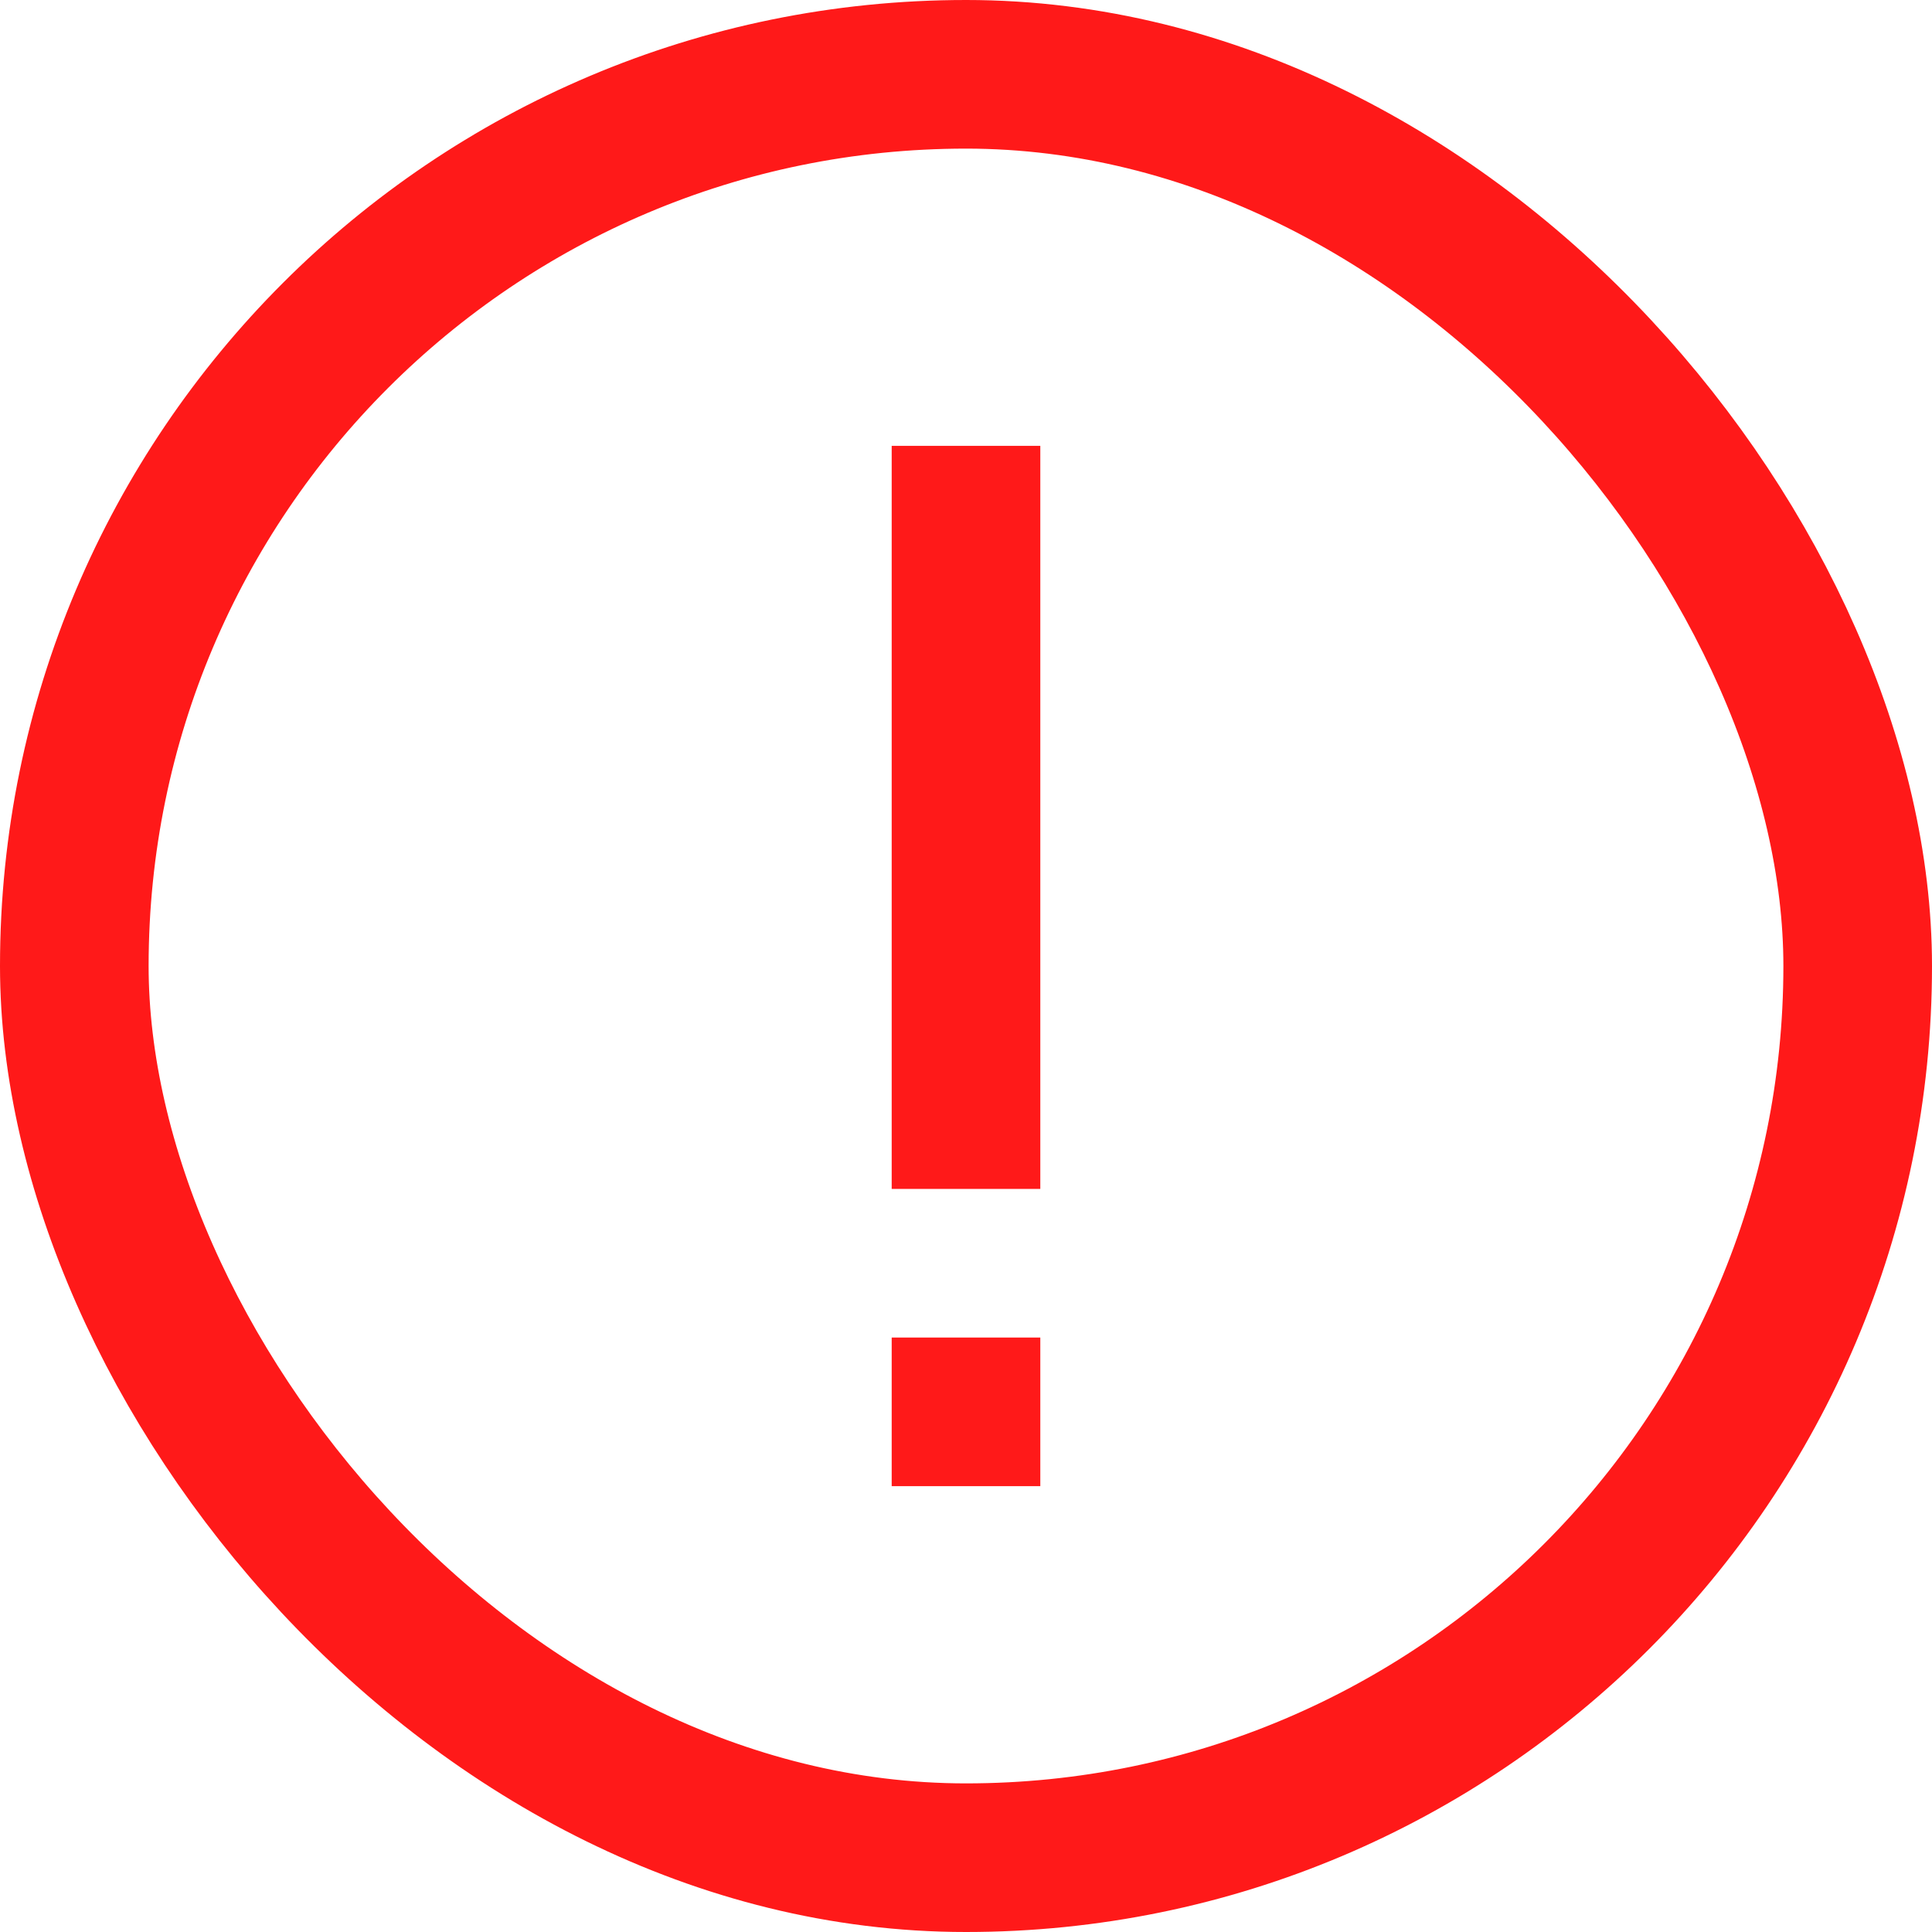 <svg width="13" height="13" viewBox="0 0 13 13" fill="none" xmlns="http://www.w3.org/2000/svg">
<rect x="0.5" y="0.5" width="12" height="12" rx="6" stroke="#FF1919"/>
<rect x="6" y="3" width="1" height="5" fill="#FF1919"/>
<rect x="6" y="9" width="1" height="1" fill="#FF1919"/>
</svg>
